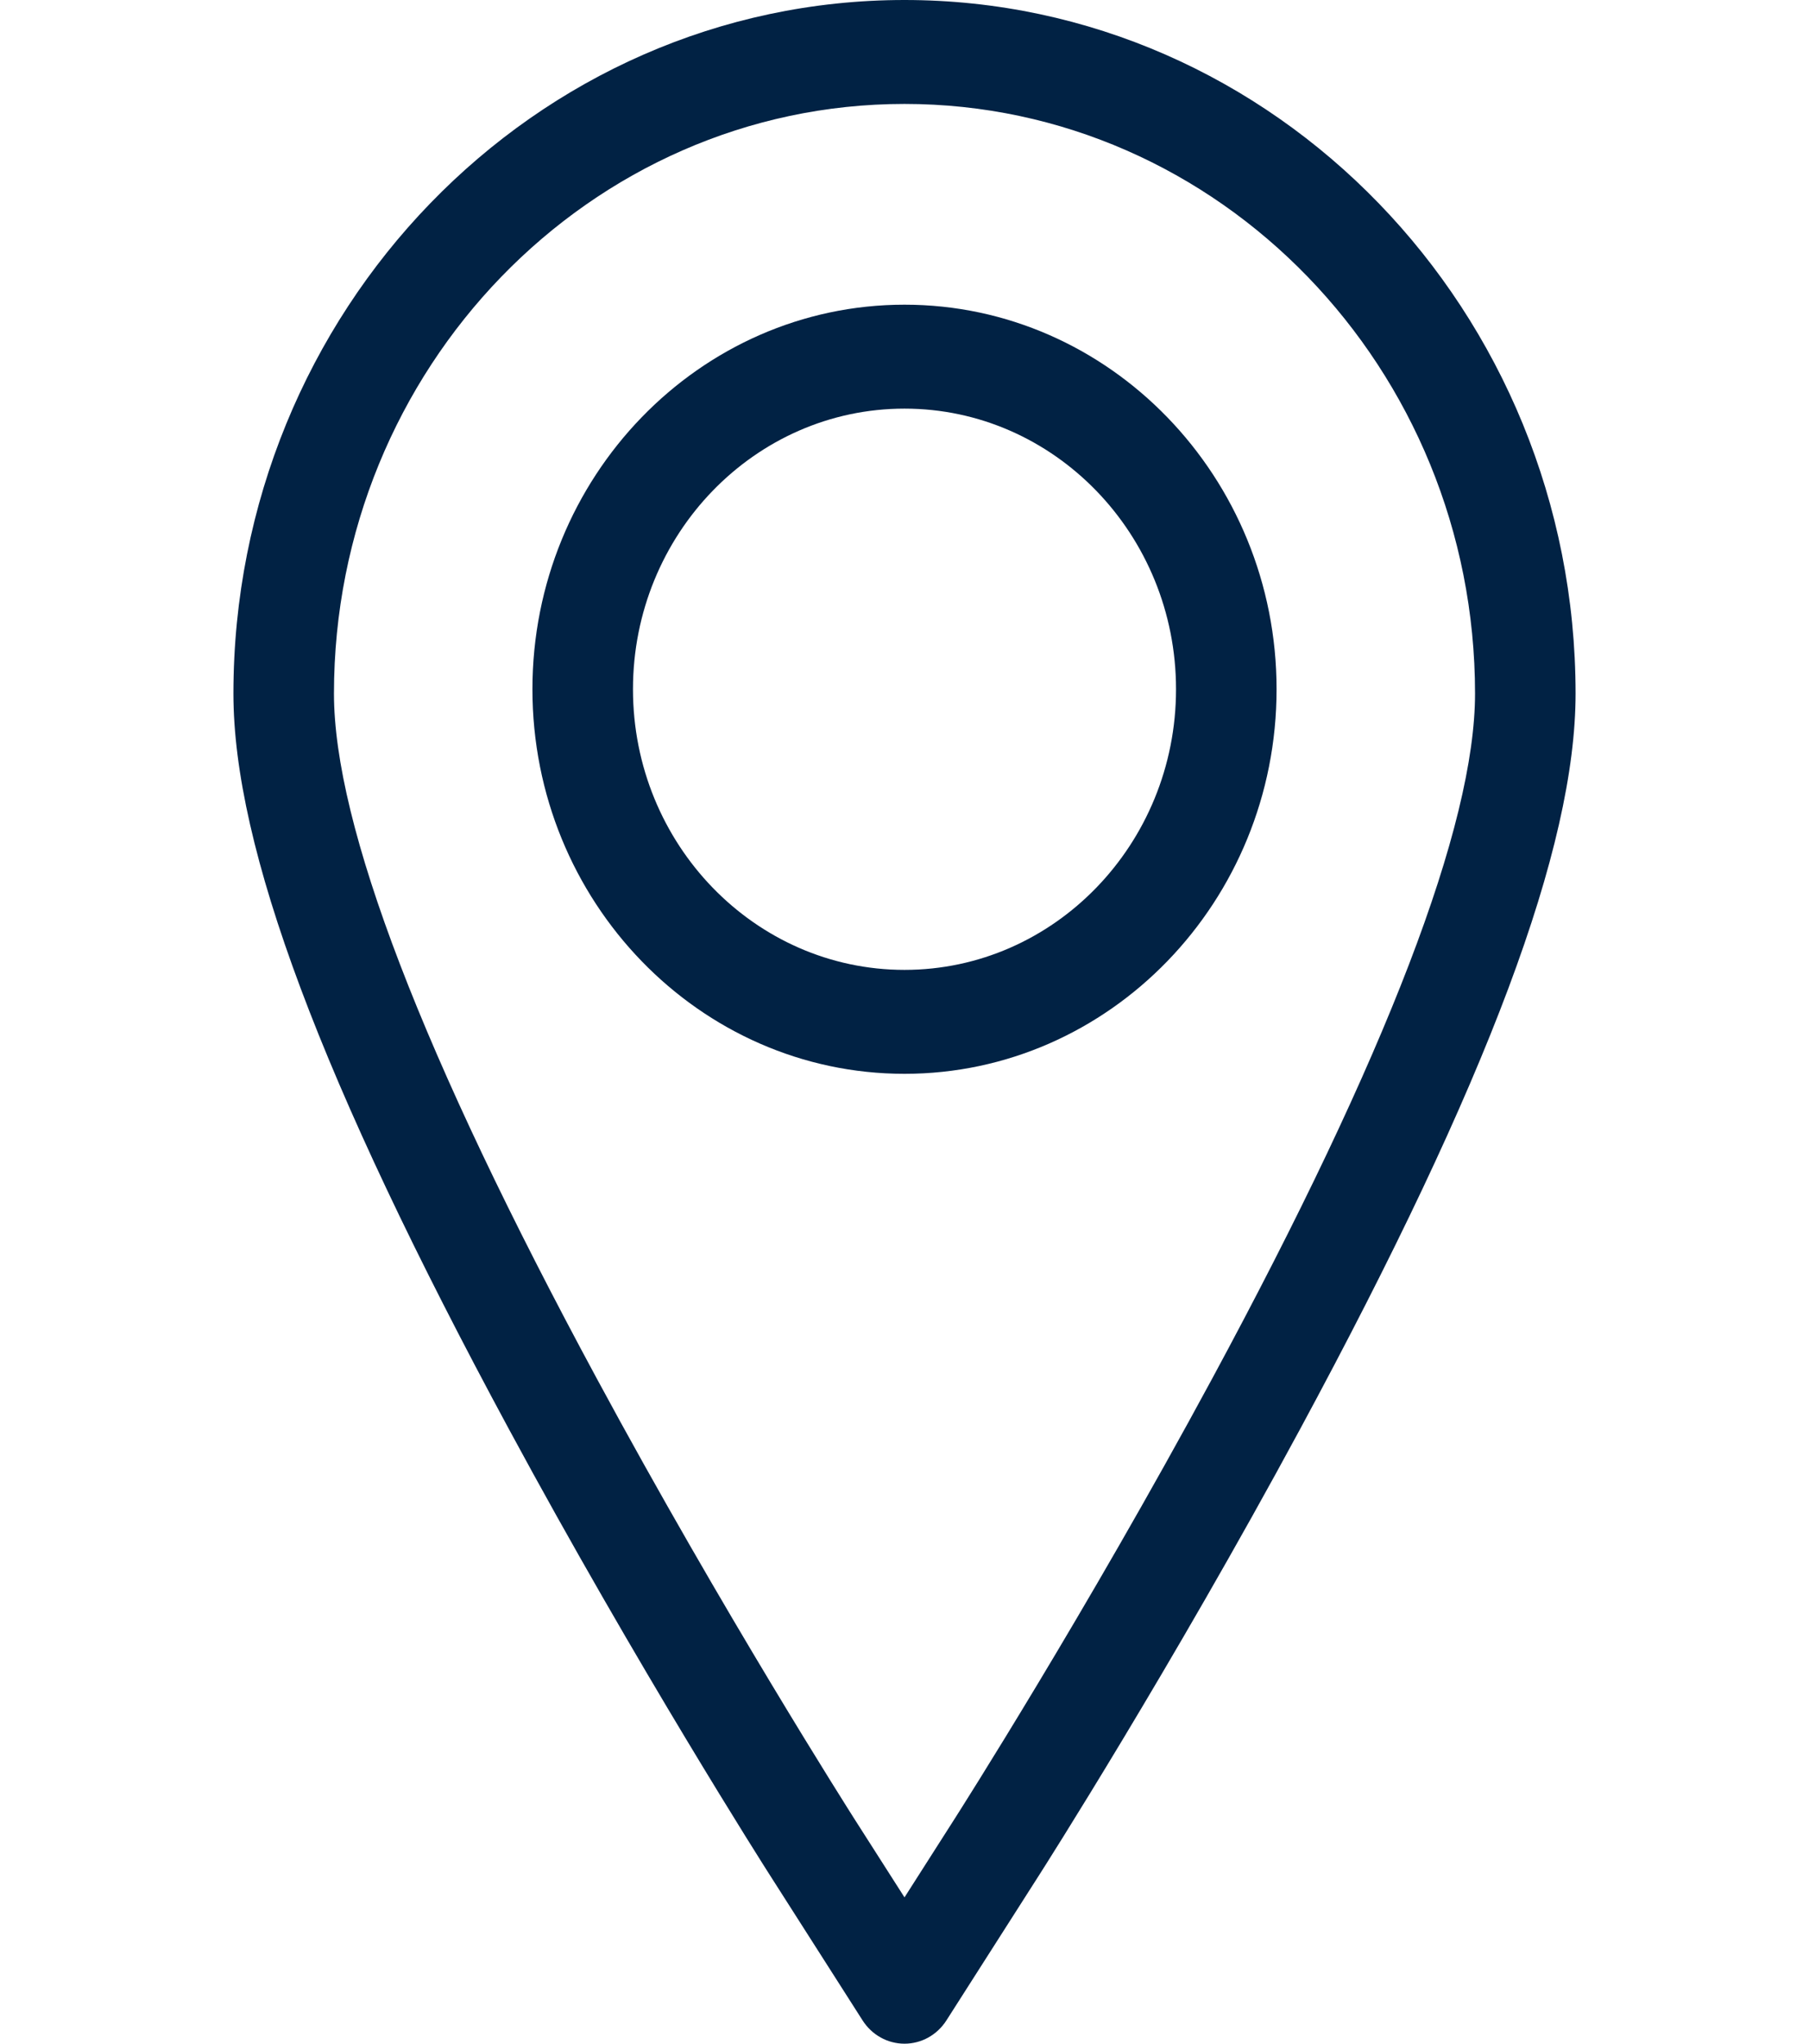 <?xml version="1.0" standalone="no"?>
<!-- Generator: Adobe Fireworks 10, Export SVG Extension by Aaron Beall (http://fireworks.abeall.com) . Version: 0.6.1  -->
<!DOCTYPE svg PUBLIC "-//W3C//DTD SVG 1.1//EN" "http://www.w3.org/Graphics/SVG/1.1/DTD/svg11.dtd">
<svg id="Untitled-P%E1gina%201" viewBox="0 0 31 35" style="background-color:#ffffff00" version="1.1"
	xmlns="http://www.w3.org/2000/svg" xmlns:xlink="http://www.w3.org/1999/xlink" xml:space="preserve"
	x="0px" y="0px" width="31px" height="35px"
>
	<g>
		<path d="M 15.5 0 C 9.159 0 4 5.329 4 11.878 C 4 14.51 5.5 18.513 8.721 24.475 C 10.919 28.544 13.107 31.98 13.2 32.124 L 14.781 34.6 C 14.94 34.85 15.21 35 15.5 35 C 15.79 35 16.06 34.85 16.219 34.6 L 17.8 32.124 C 17.892 31.981 20.064 28.575 22.279 24.475 C 25.5 18.514 27 14.511 27 11.878 C 27 5.329 21.841 0 15.5 0 ZM 20.774 23.607 C 18.59 27.65 16.452 31.003 16.362 31.144 L 15.5 32.494 L 14.638 31.145 C 14.548 31.002 12.393 27.619 10.226 23.607 C 7.238 18.077 5.723 14.131 5.723 11.878 C 5.723 6.31 10.109 1.78 15.5 1.78 C 20.891 1.78 25.277 6.31 25.277 11.878 C 25.277 14.131 23.762 18.078 20.774 23.607 Z" fill="#012244"/>
		<path d="M 15.5 5.218 C 11.984 5.218 9.124 8.173 9.124 11.804 C 9.124 15.435 11.984 18.39 15.5 18.39 C 19.016 18.39 21.876 15.435 21.876 11.804 C 21.876 8.173 19.016 5.218 15.5 5.218 ZM 15.5 16.61 C 12.934 16.61 10.847 14.454 10.847 11.804 C 10.847 9.154 12.934 6.998 15.5 6.998 C 18.066 6.998 20.153 9.154 20.153 11.804 C 20.153 14.454 18.066 16.61 15.5 16.61 Z" fill="#012244"/>
	</g>
</svg>